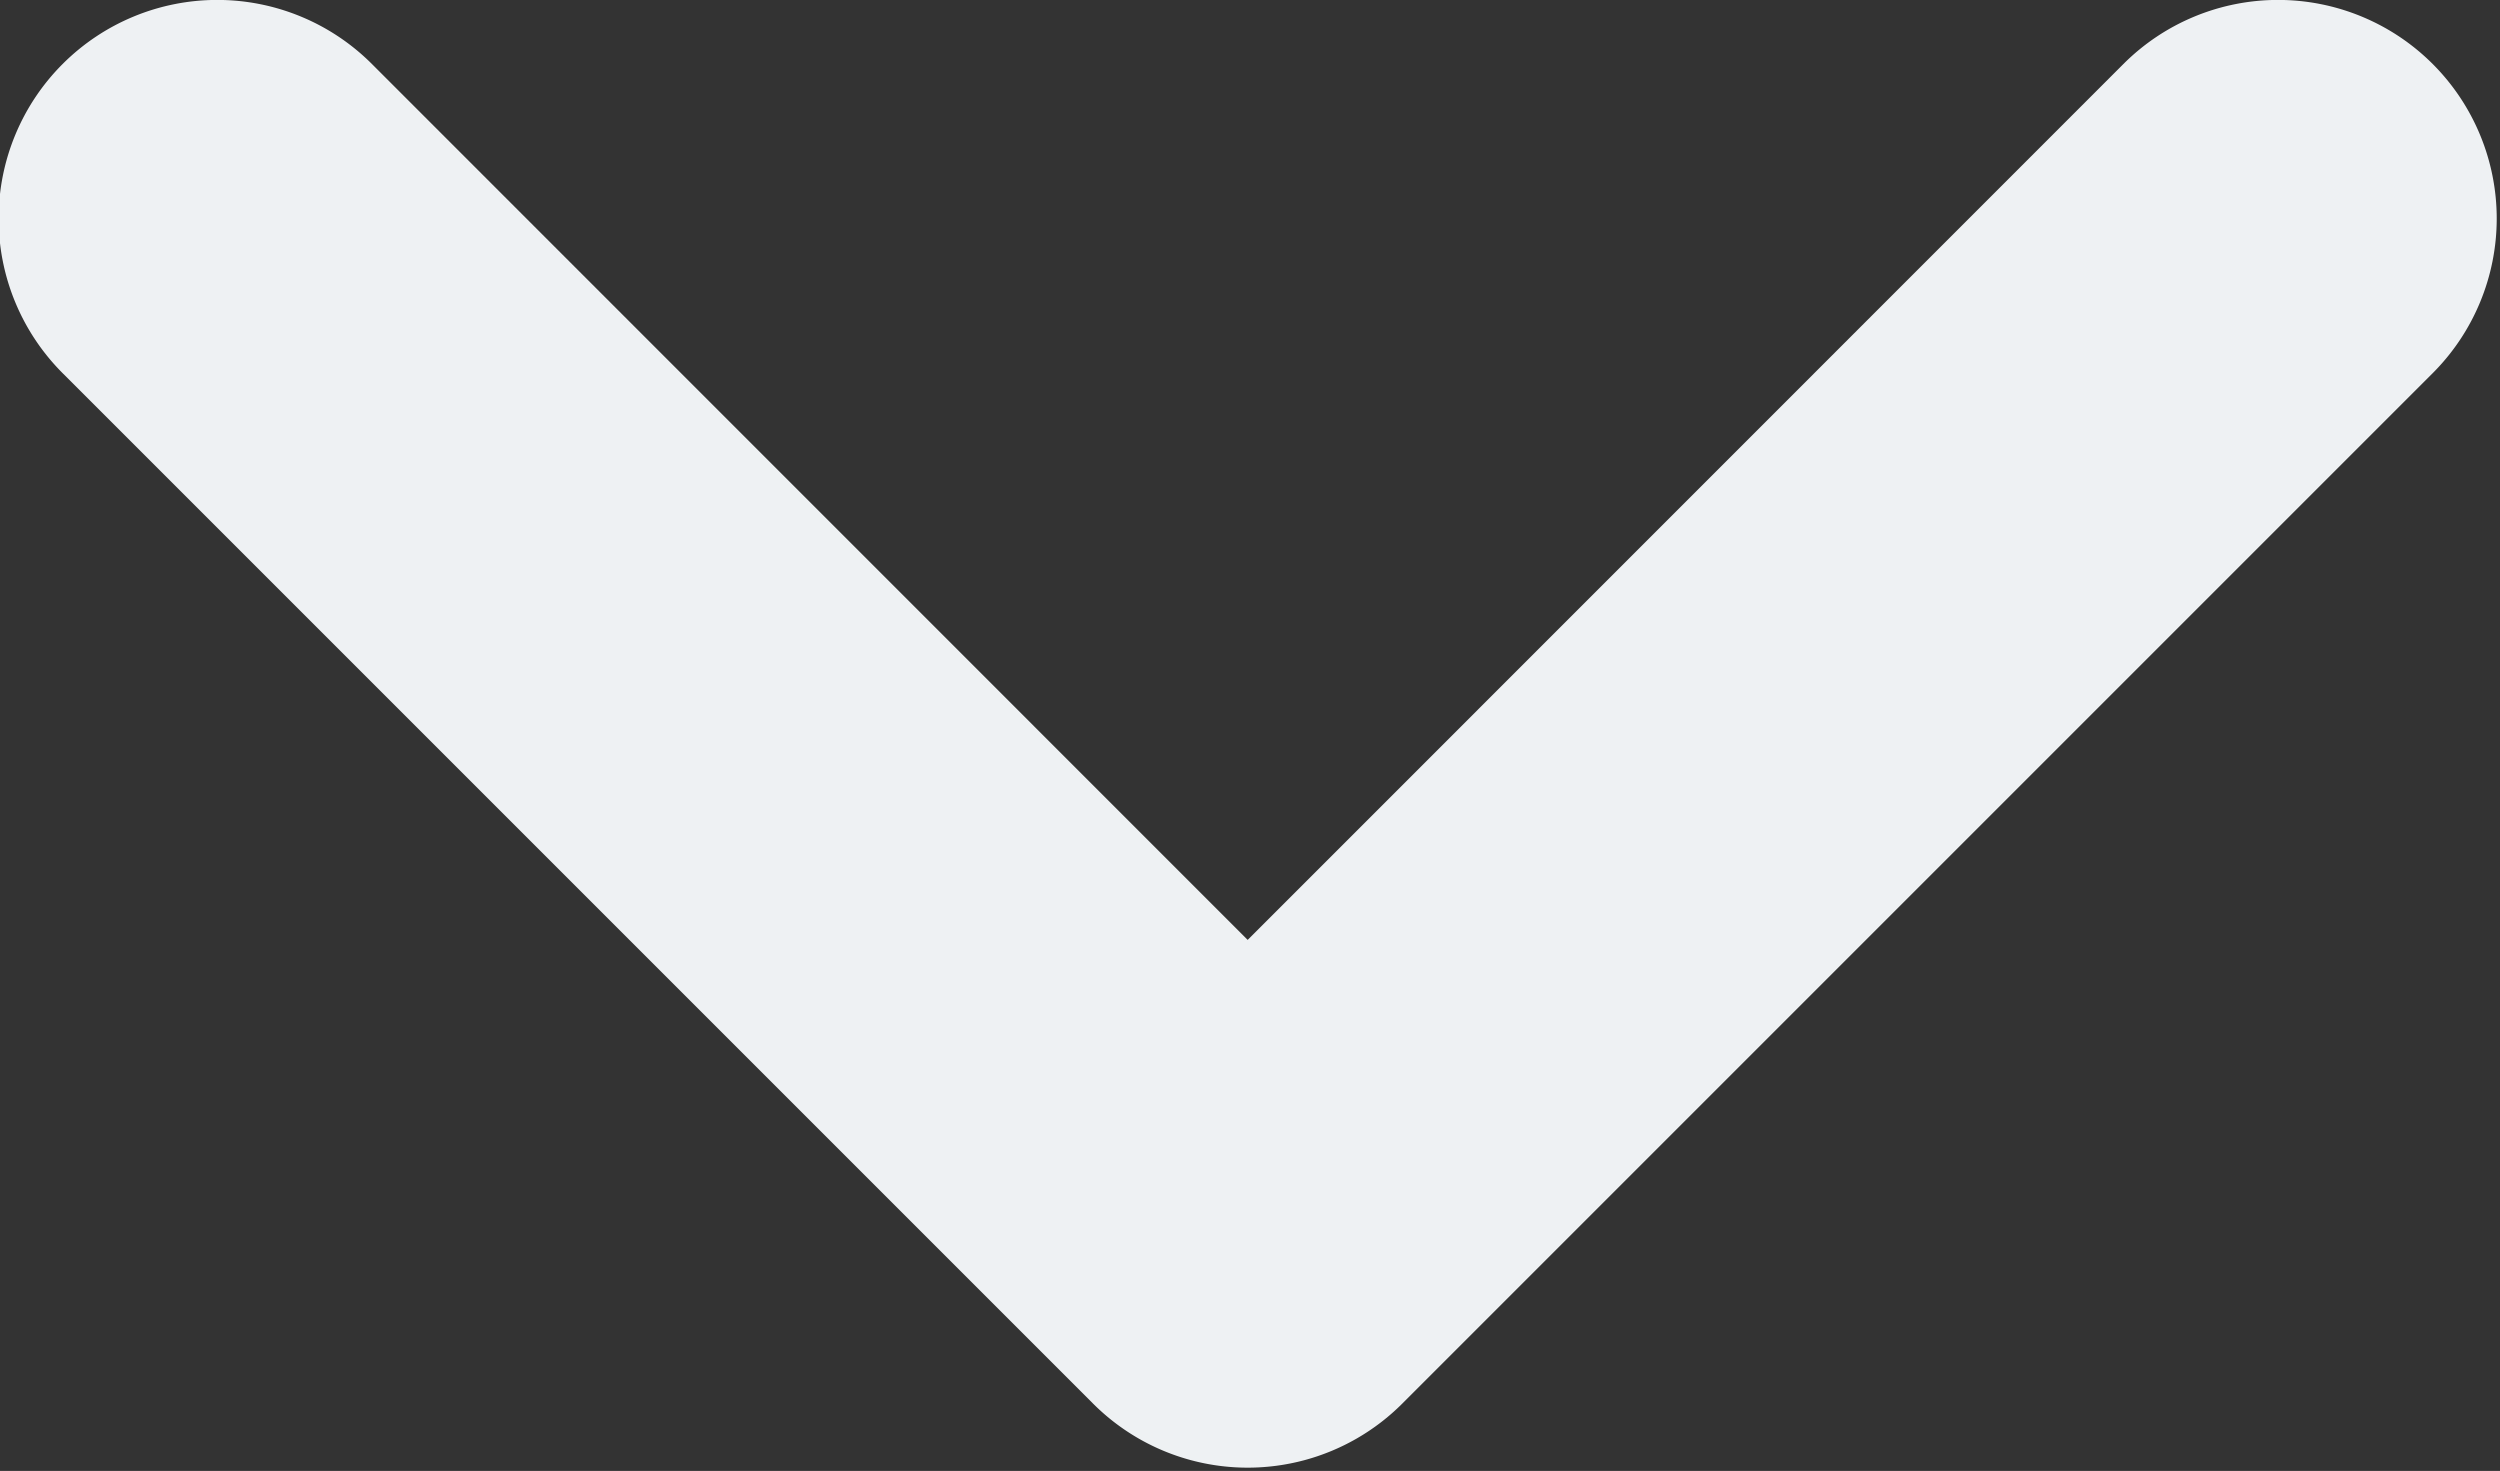 <svg xmlns="http://www.w3.org/2000/svg" preserveAspectRatio="xMidYMid" width="17.156" height="10.094" viewBox="0 0 17.156 10.094"><rect x="0" y="0" width="17.156" height="10.094" fill="#333333" stroke="none"/><defs><style>.cls-1{fill:#eef1f3;fill-rule:evenodd}</style></defs><path d="M16.694 2.561L9.623 9.632a1.5 1.5 0 0 1-2.122 0L.43 2.561A1.5 1.5 0 1 1 2.552.439l6.01 6.011 6.01-6.011a1.5 1.5 0 1 1 2.122 2.122z" class="cls-1"/></svg>